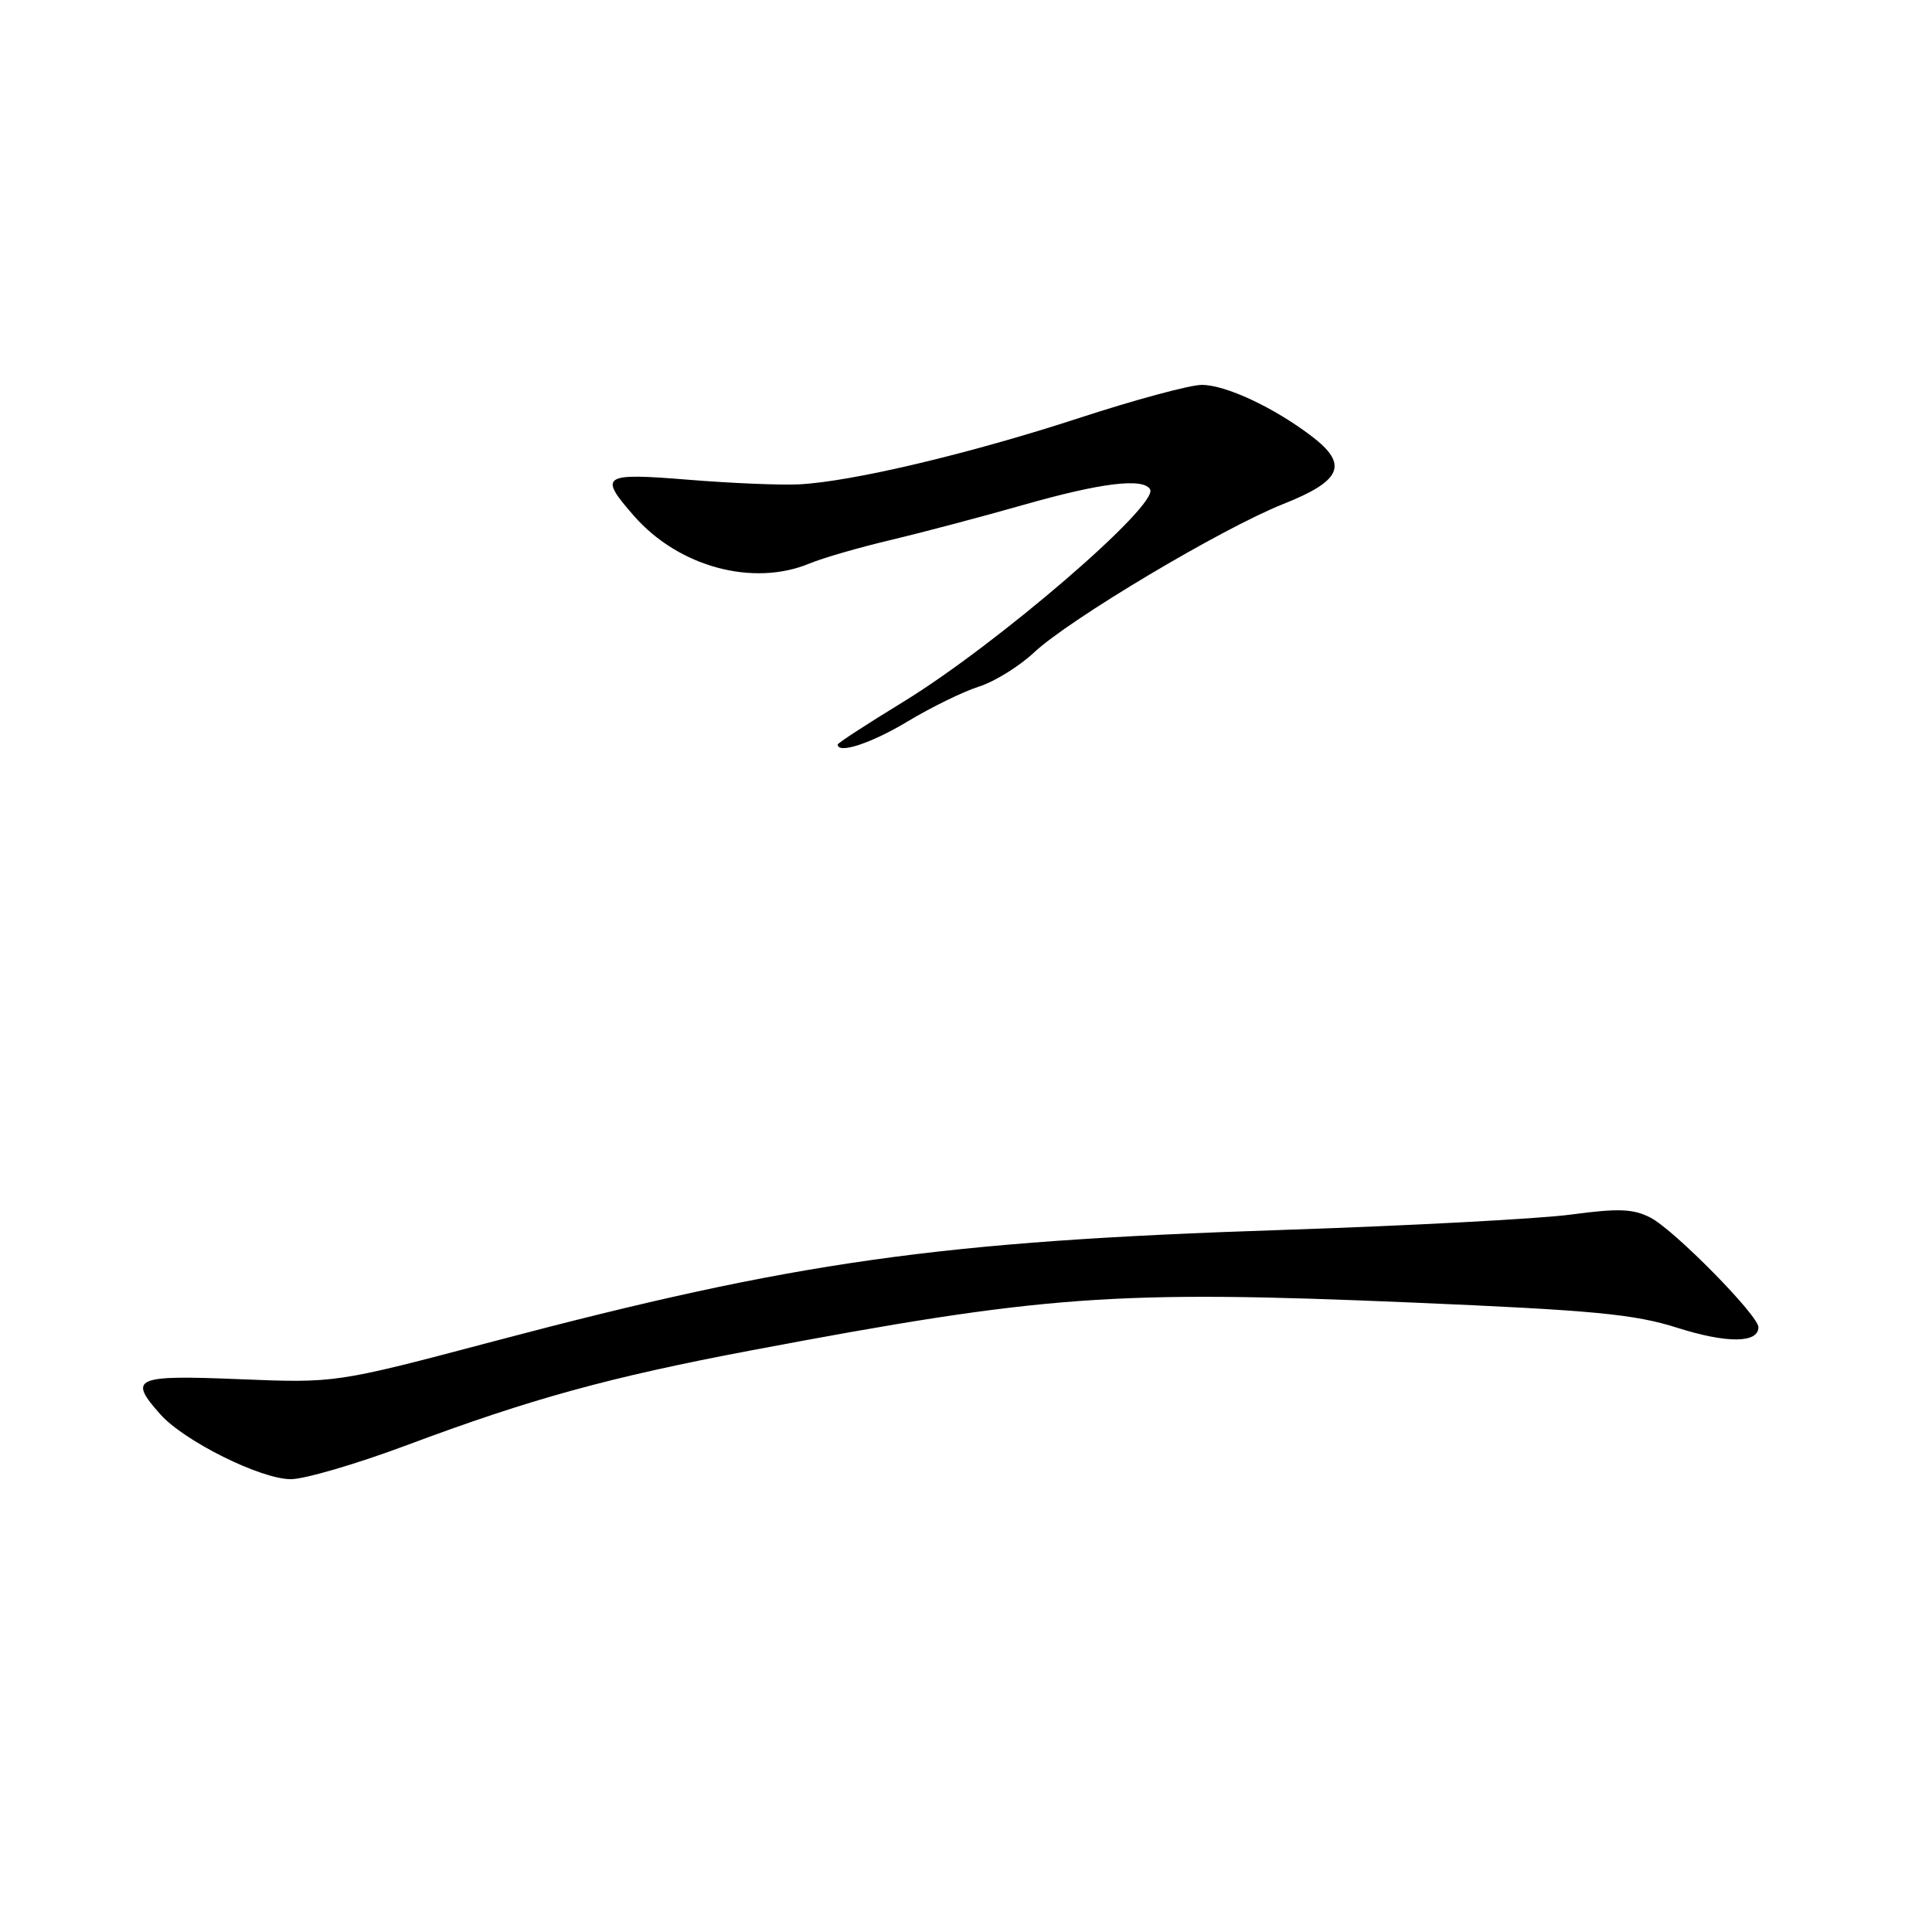 <?xml version="1.0" encoding="UTF-8" standalone="no"?>
<!DOCTYPE svg PUBLIC "-//W3C//DTD SVG 1.1//EN" "http://www.w3.org/Graphics/SVG/1.1/DTD/svg11.dtd" >
<svg xmlns="http://www.w3.org/2000/svg" xmlns:xlink="http://www.w3.org/1999/xlink" version="1.1" viewBox="0 0 256 256">
 <g >
 <path fill="currentColor"
d=" M 53.91 191.49 C 70.34 185.35 80.68 182.50 99.50 178.94 C 138.37 171.60 147.66 170.92 187.03 172.59 C 211.20 173.62 216.53 174.12 222.29 175.95 C 228.82 178.02 233.00 177.99 233.00 175.86 C 233.00 174.30 221.84 162.97 218.71 161.35 C 216.43 160.17 214.48 160.09 208.21 160.93 C 203.97 161.50 186.78 162.41 170.00 162.97 C 124.38 164.47 105.49 167.13 65.50 177.71 C 44.50 183.27 44.50 183.27 31.75 182.75 C 17.80 182.18 16.94 182.57 21.25 187.41 C 24.41 190.96 34.56 196.00 38.53 196.00 C 40.36 196.00 47.28 193.97 53.91 191.49 Z  M 120.29 95.58 C 123.41 93.70 127.66 91.63 129.73 90.97 C 131.80 90.31 135.07 88.28 137.00 86.47 C 141.68 82.07 161.89 70.03 170.00 66.80 C 177.82 63.70 178.72 61.55 173.80 57.80 C 168.78 53.98 162.40 51.00 159.24 51.00 C 157.69 51.00 150.35 52.98 142.95 55.40 C 128.47 60.13 112.82 63.84 105.84 64.18 C 103.45 64.30 96.89 64.03 91.25 63.57 C 79.73 62.64 79.26 62.95 84.04 68.40 C 89.95 75.12 99.79 77.78 107.28 74.66 C 109.05 73.93 113.88 72.53 118.00 71.56 C 122.12 70.58 130.07 68.48 135.65 66.89 C 145.86 63.98 151.45 63.29 152.39 64.83 C 153.65 66.86 132.08 85.43 119.62 93.04 C 114.88 95.94 111.00 98.46 111.00 98.65 C 111.00 99.96 115.50 98.47 120.29 95.58 Z "/>
</g>
</svg>